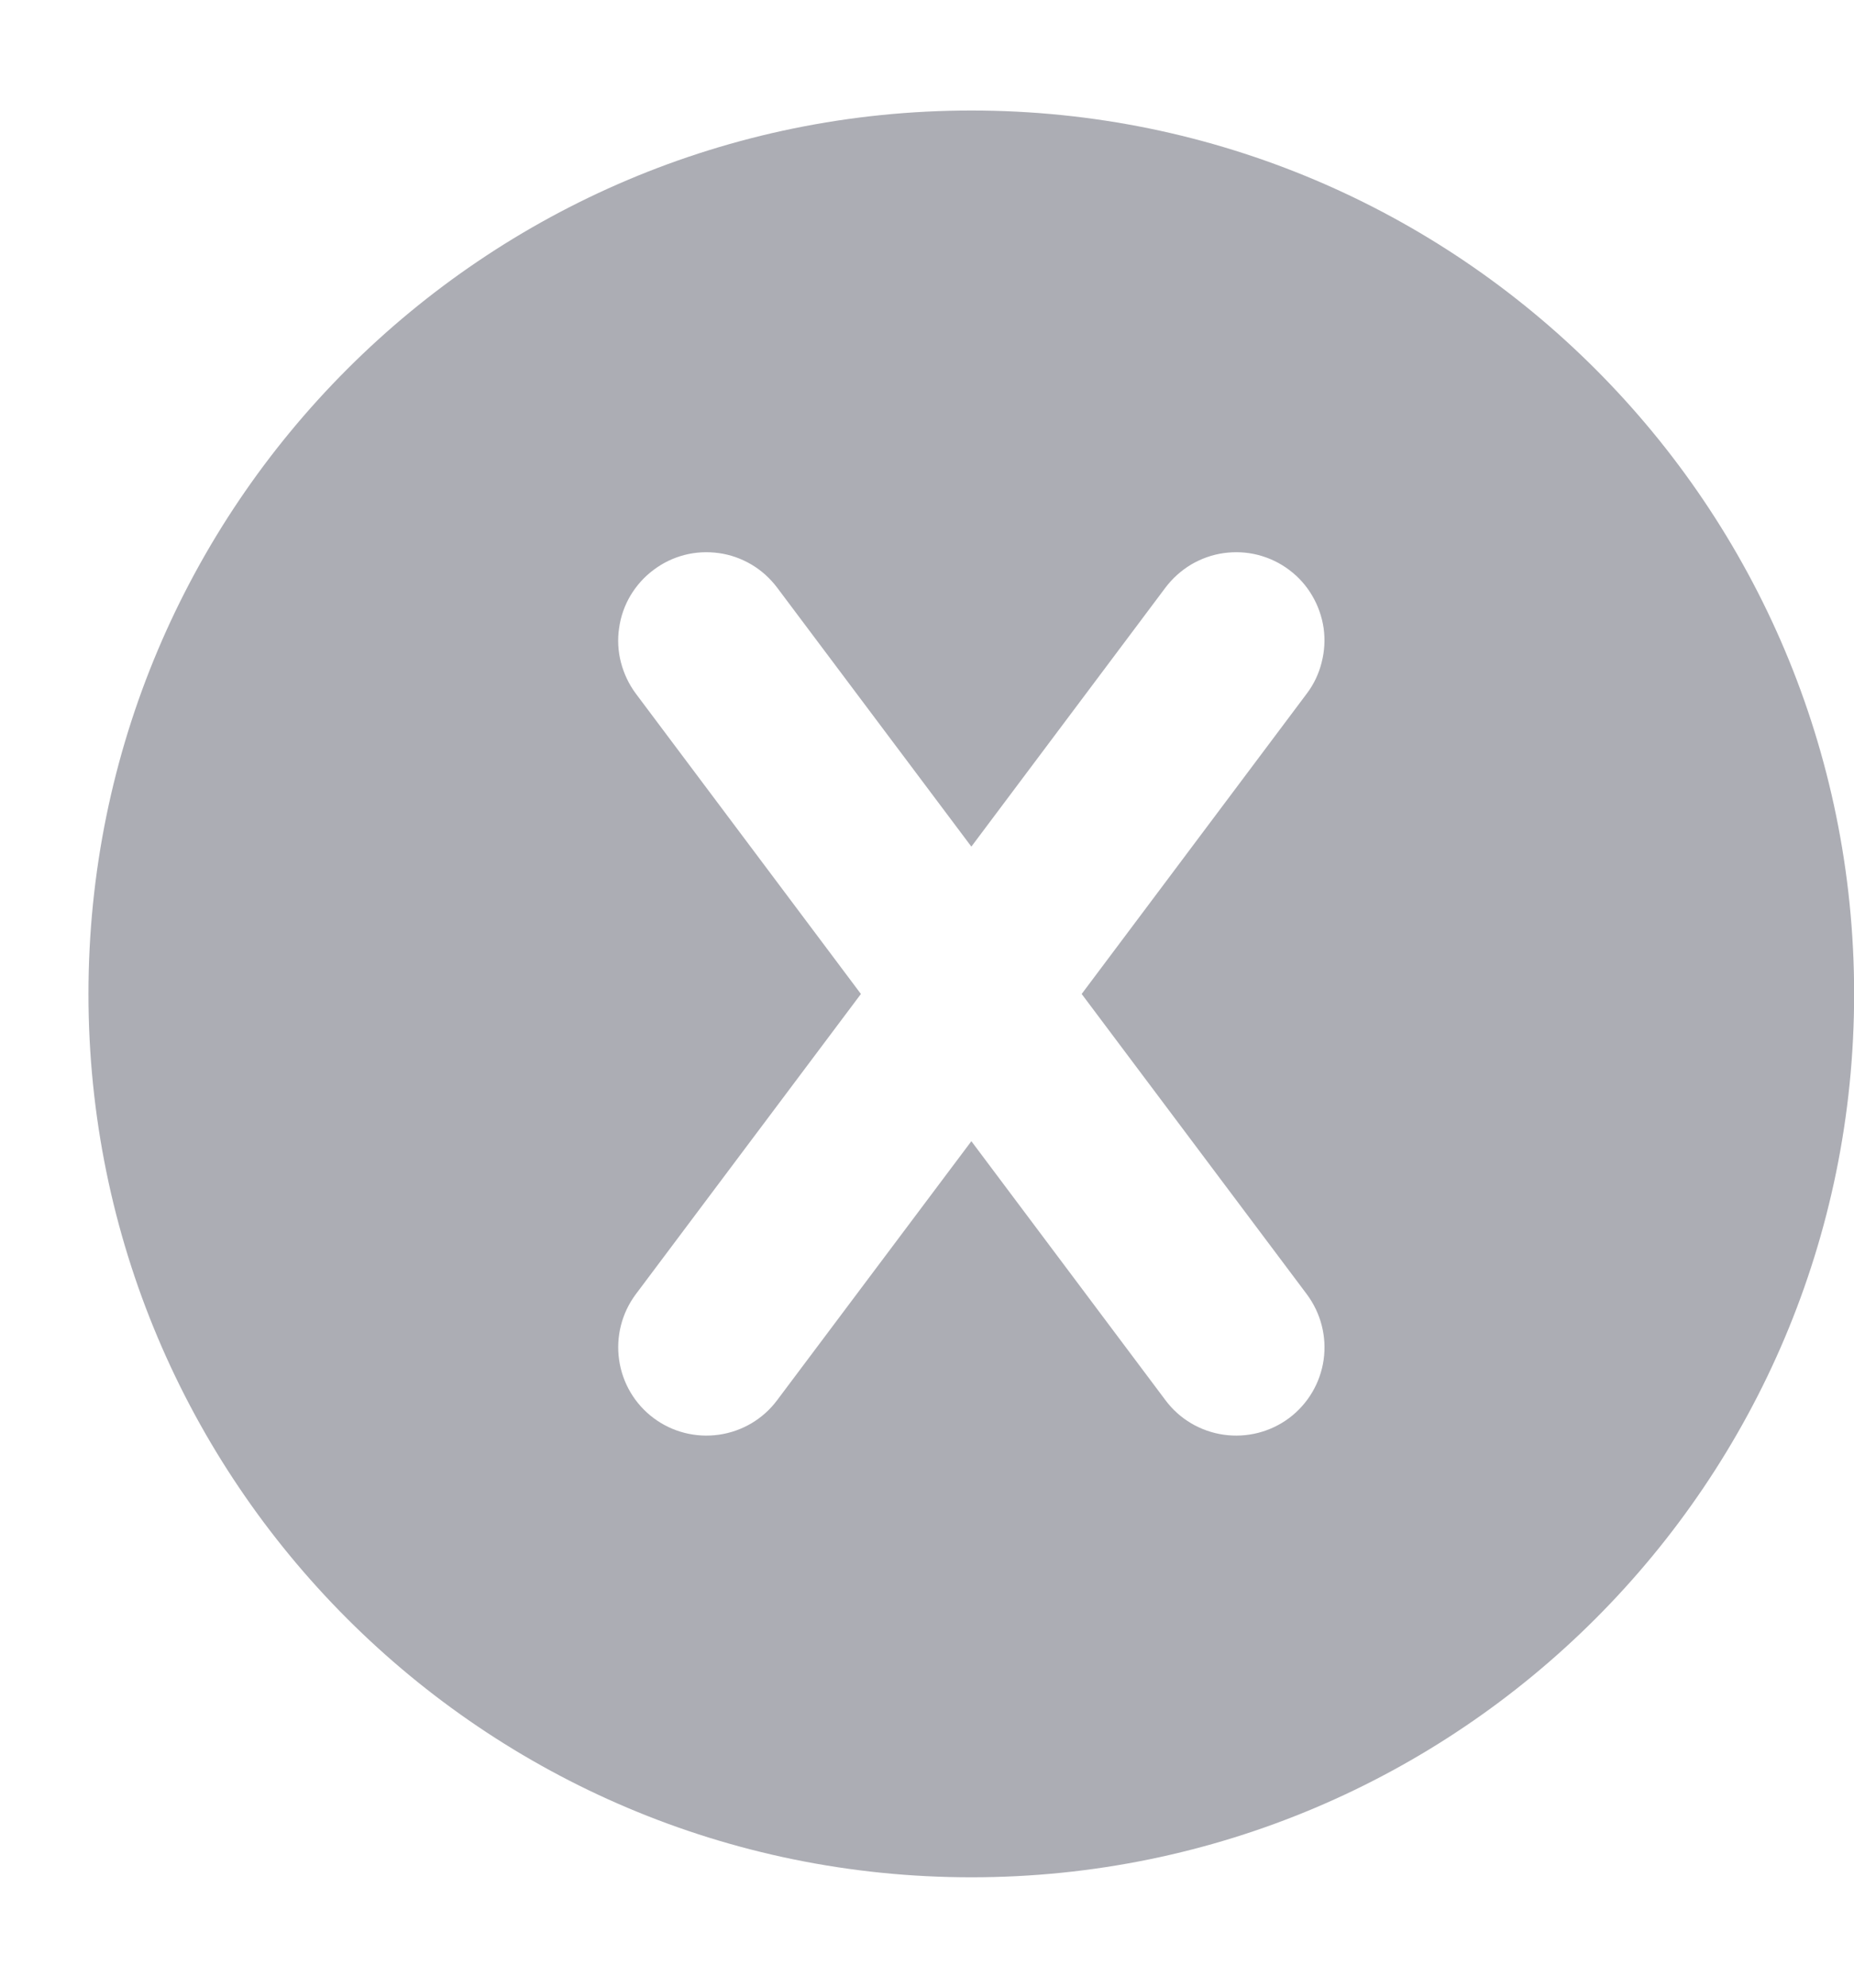 <svg xmlns="http://www.w3.org/2000/svg" width="14" height="15" viewBox="0 0 14 15" fill="none">
  <g clip-path="url(#clip0_58_1452)">
    <path d="M7.335 0.834C11.017 0.834 14.001 3.819 14.001 7.501C14.001 11.183 11.017 14.167 7.335 14.167C3.653 14.167 0.668 11.183 0.668 7.501C0.668 3.819 3.653 0.834 7.335 0.834ZM9.735 4.301C9.665 4.248 9.585 4.21 9.5 4.188C9.415 4.166 9.327 4.162 9.24 4.174C9.154 4.186 9.07 4.216 8.995 4.26C8.92 4.305 8.854 4.364 8.801 4.434L7.335 6.389L5.868 4.434C5.815 4.364 5.75 4.305 5.674 4.26C5.599 4.216 5.516 4.186 5.429 4.174C5.342 4.162 5.254 4.166 5.169 4.188C5.084 4.21 5.005 4.248 4.935 4.301C4.865 4.353 4.806 4.419 4.761 4.494C4.716 4.57 4.687 4.653 4.675 4.74C4.662 4.826 4.667 4.915 4.689 4.999C4.711 5.084 4.749 5.164 4.801 5.234L6.501 7.501L4.801 9.767C4.695 9.909 4.65 10.087 4.675 10.262C4.7 10.437 4.793 10.595 4.935 10.701C5.076 10.807 5.254 10.852 5.429 10.827C5.604 10.802 5.762 10.709 5.868 10.567L7.335 8.612L8.801 10.567C8.907 10.709 9.065 10.802 9.24 10.827C9.415 10.852 9.593 10.807 9.735 10.701C9.876 10.595 9.97 10.437 9.995 10.262C10.02 10.087 9.974 9.909 9.868 9.767L8.168 7.501L9.868 5.234C9.921 5.164 9.959 5.084 9.98 4.999C10.002 4.915 10.007 4.826 9.995 4.74C9.982 4.653 9.953 4.57 9.908 4.494C9.864 4.419 9.805 4.353 9.735 4.301Z" fill="#ACADB4"/>
  </g>
  <defs>
    <clipPath id="clip0_58_1452">
      <rect width="14" height="15" fill="white"/>
    </clipPath>
  </defs>
</svg>
